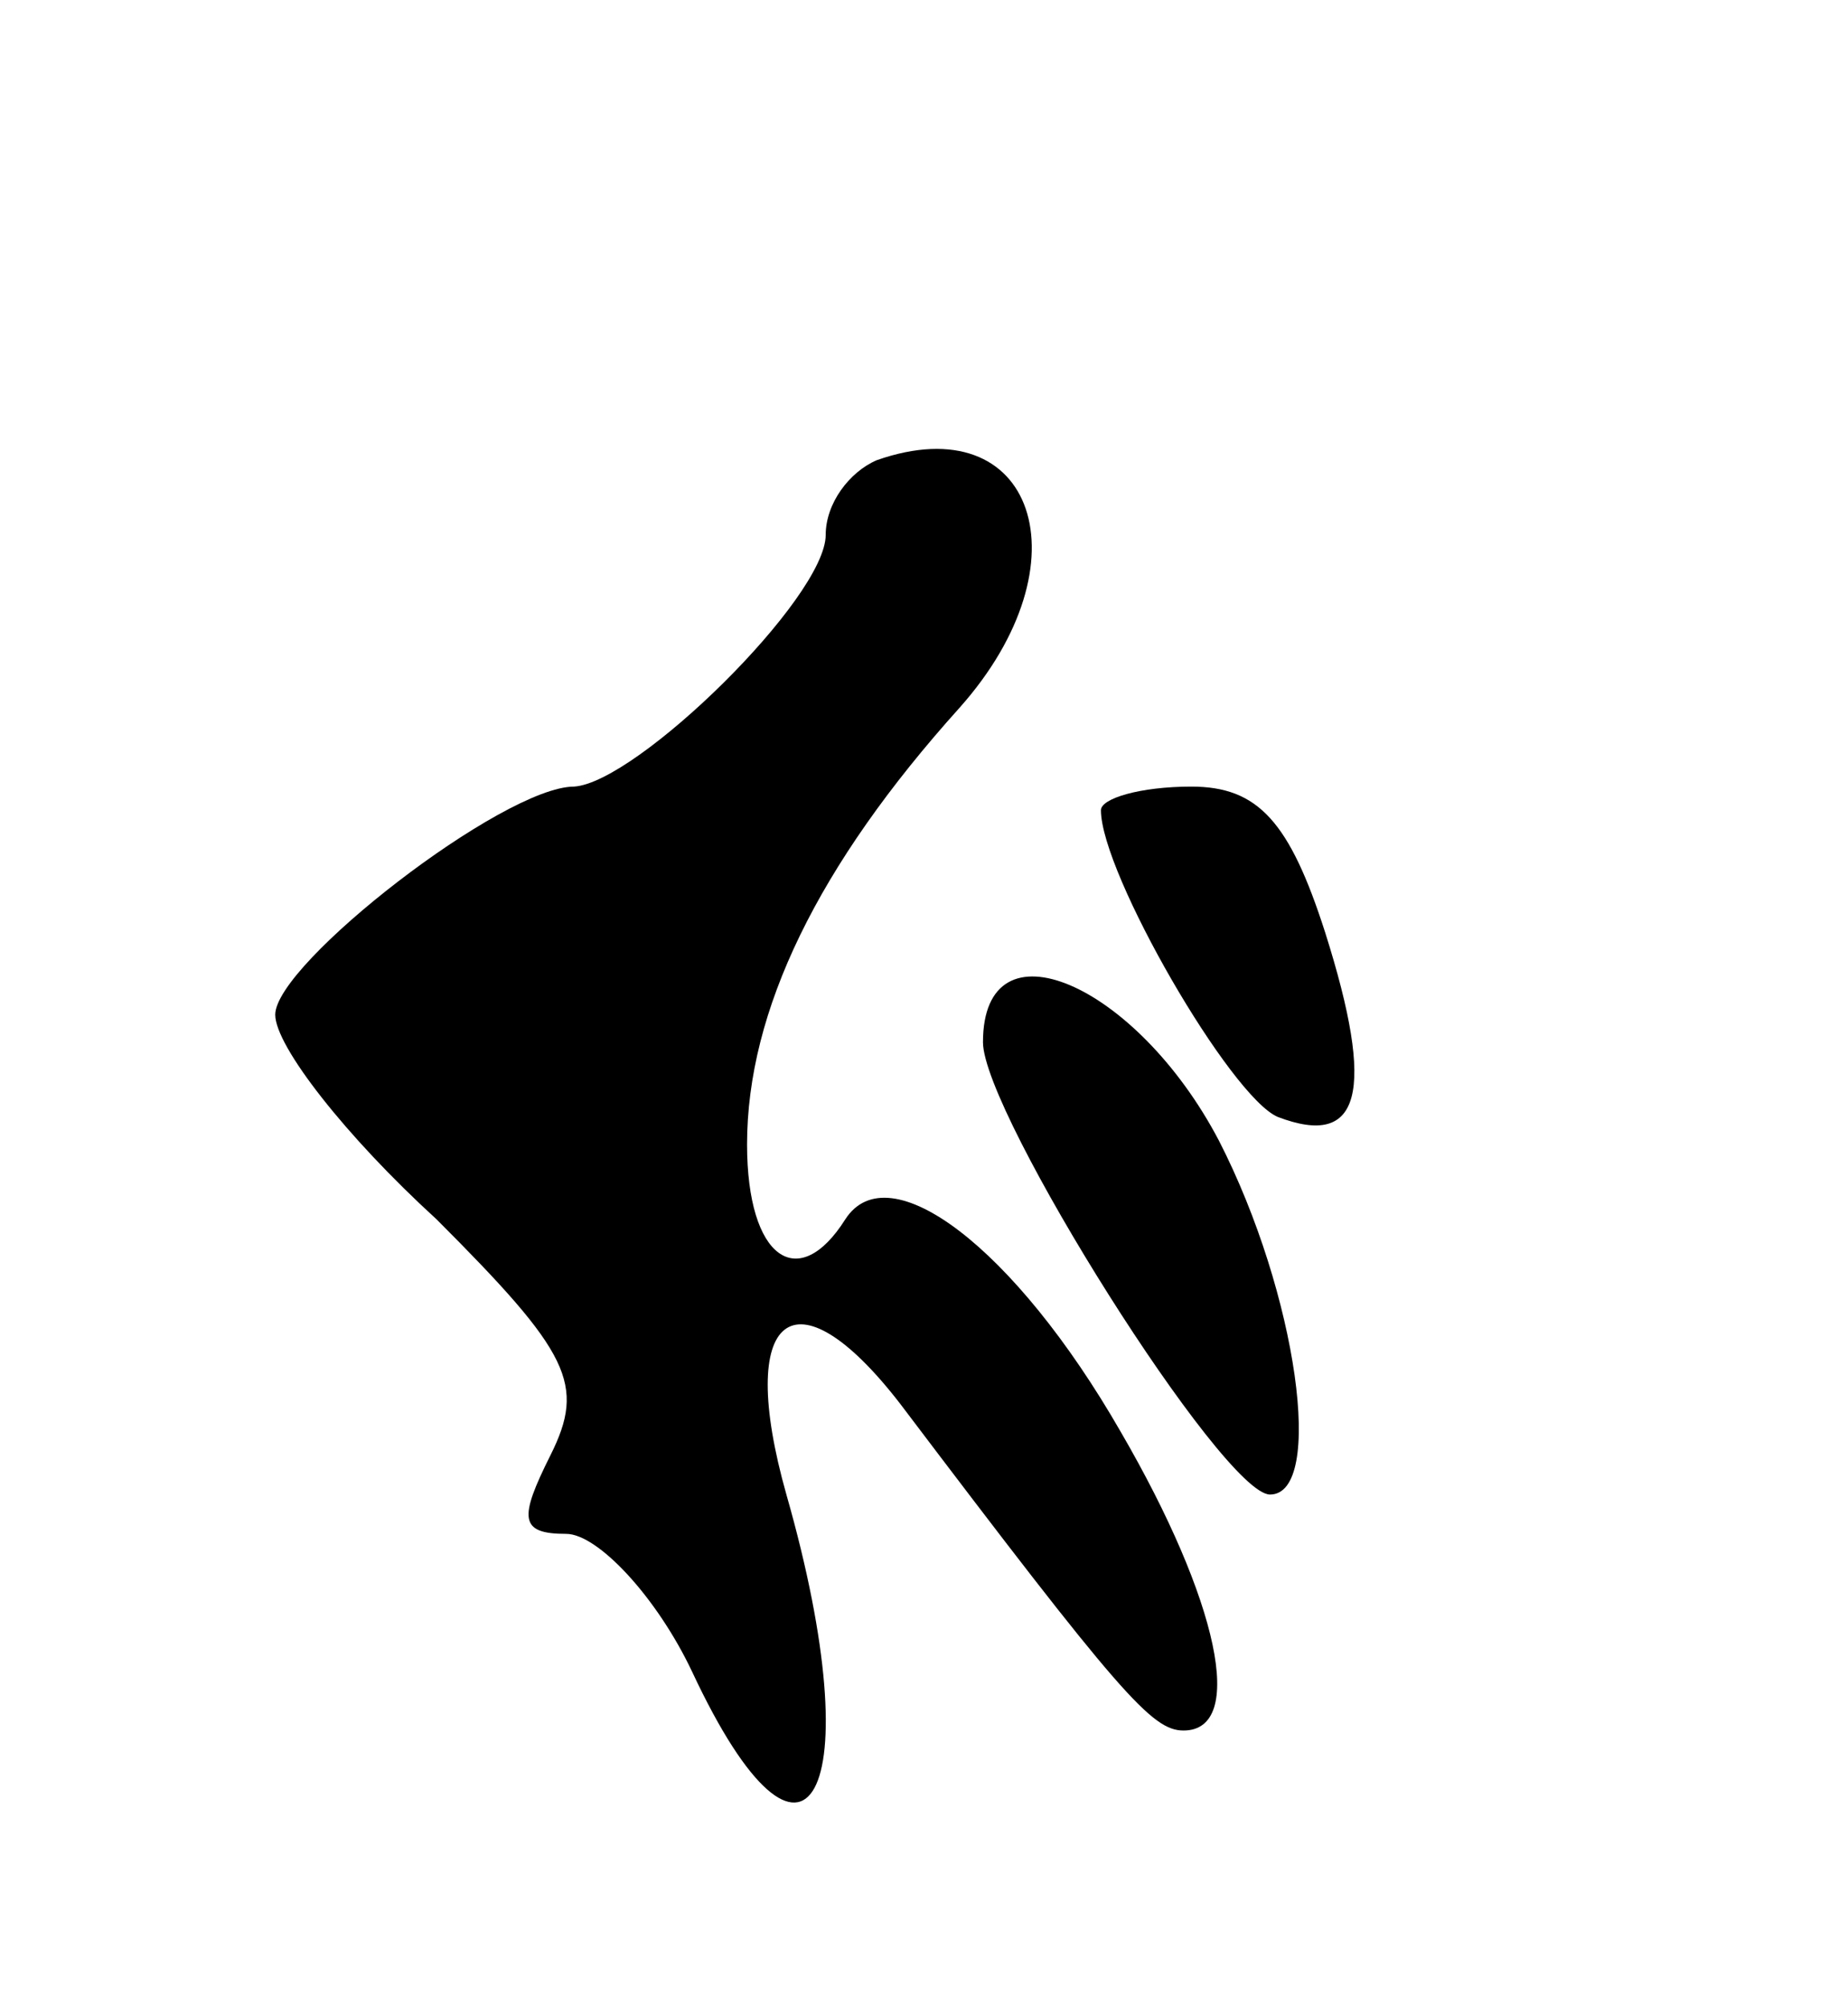 <svg version="1.0" xmlns="http://www.w3.org/2000/svg"
 width="47pt" height="51pt" viewBox="0 0 47 51"
 preserveAspectRatio="xMidYMid meet">
<g transform="translate(0,51) scale(0.1,-0.1)"
fill="#000000" stroke="none">
<path d="M223 393 c-7 -3 -13 -11 -13 -19 0 -16 -48 -63 -64 -64 -18 0 -76
-45 -76 -58 0 -8 18 -31 41 -52 34 -34 38 -42 29 -60 -8 -16 -8 -20 4 -20 8 0
23 -16 32 -35 29 -62 46 -32 24 45 -13 46 2 58 29 23 56 -74 64 -83 72 -83 16
0 9 33 -16 76 -27 47 -59 71 -70 54 -12 -19 -25 -10 -25 19 0 34 18 71 54 111
33 37 19 77 -21 63z"/>
<path d="M280 304 c0 -16 33 -73 45 -78 21 -8 25 6 12 47 -9 28 -17 37 -34 37
-13 0 -23 -3 -23 -6z"/>
<path d="M250 245 c0 -18 61 -115 73 -115 14 0 7 51 -13 90 -21 40 -60 57 -60
25z"/>
</g>
</svg>
